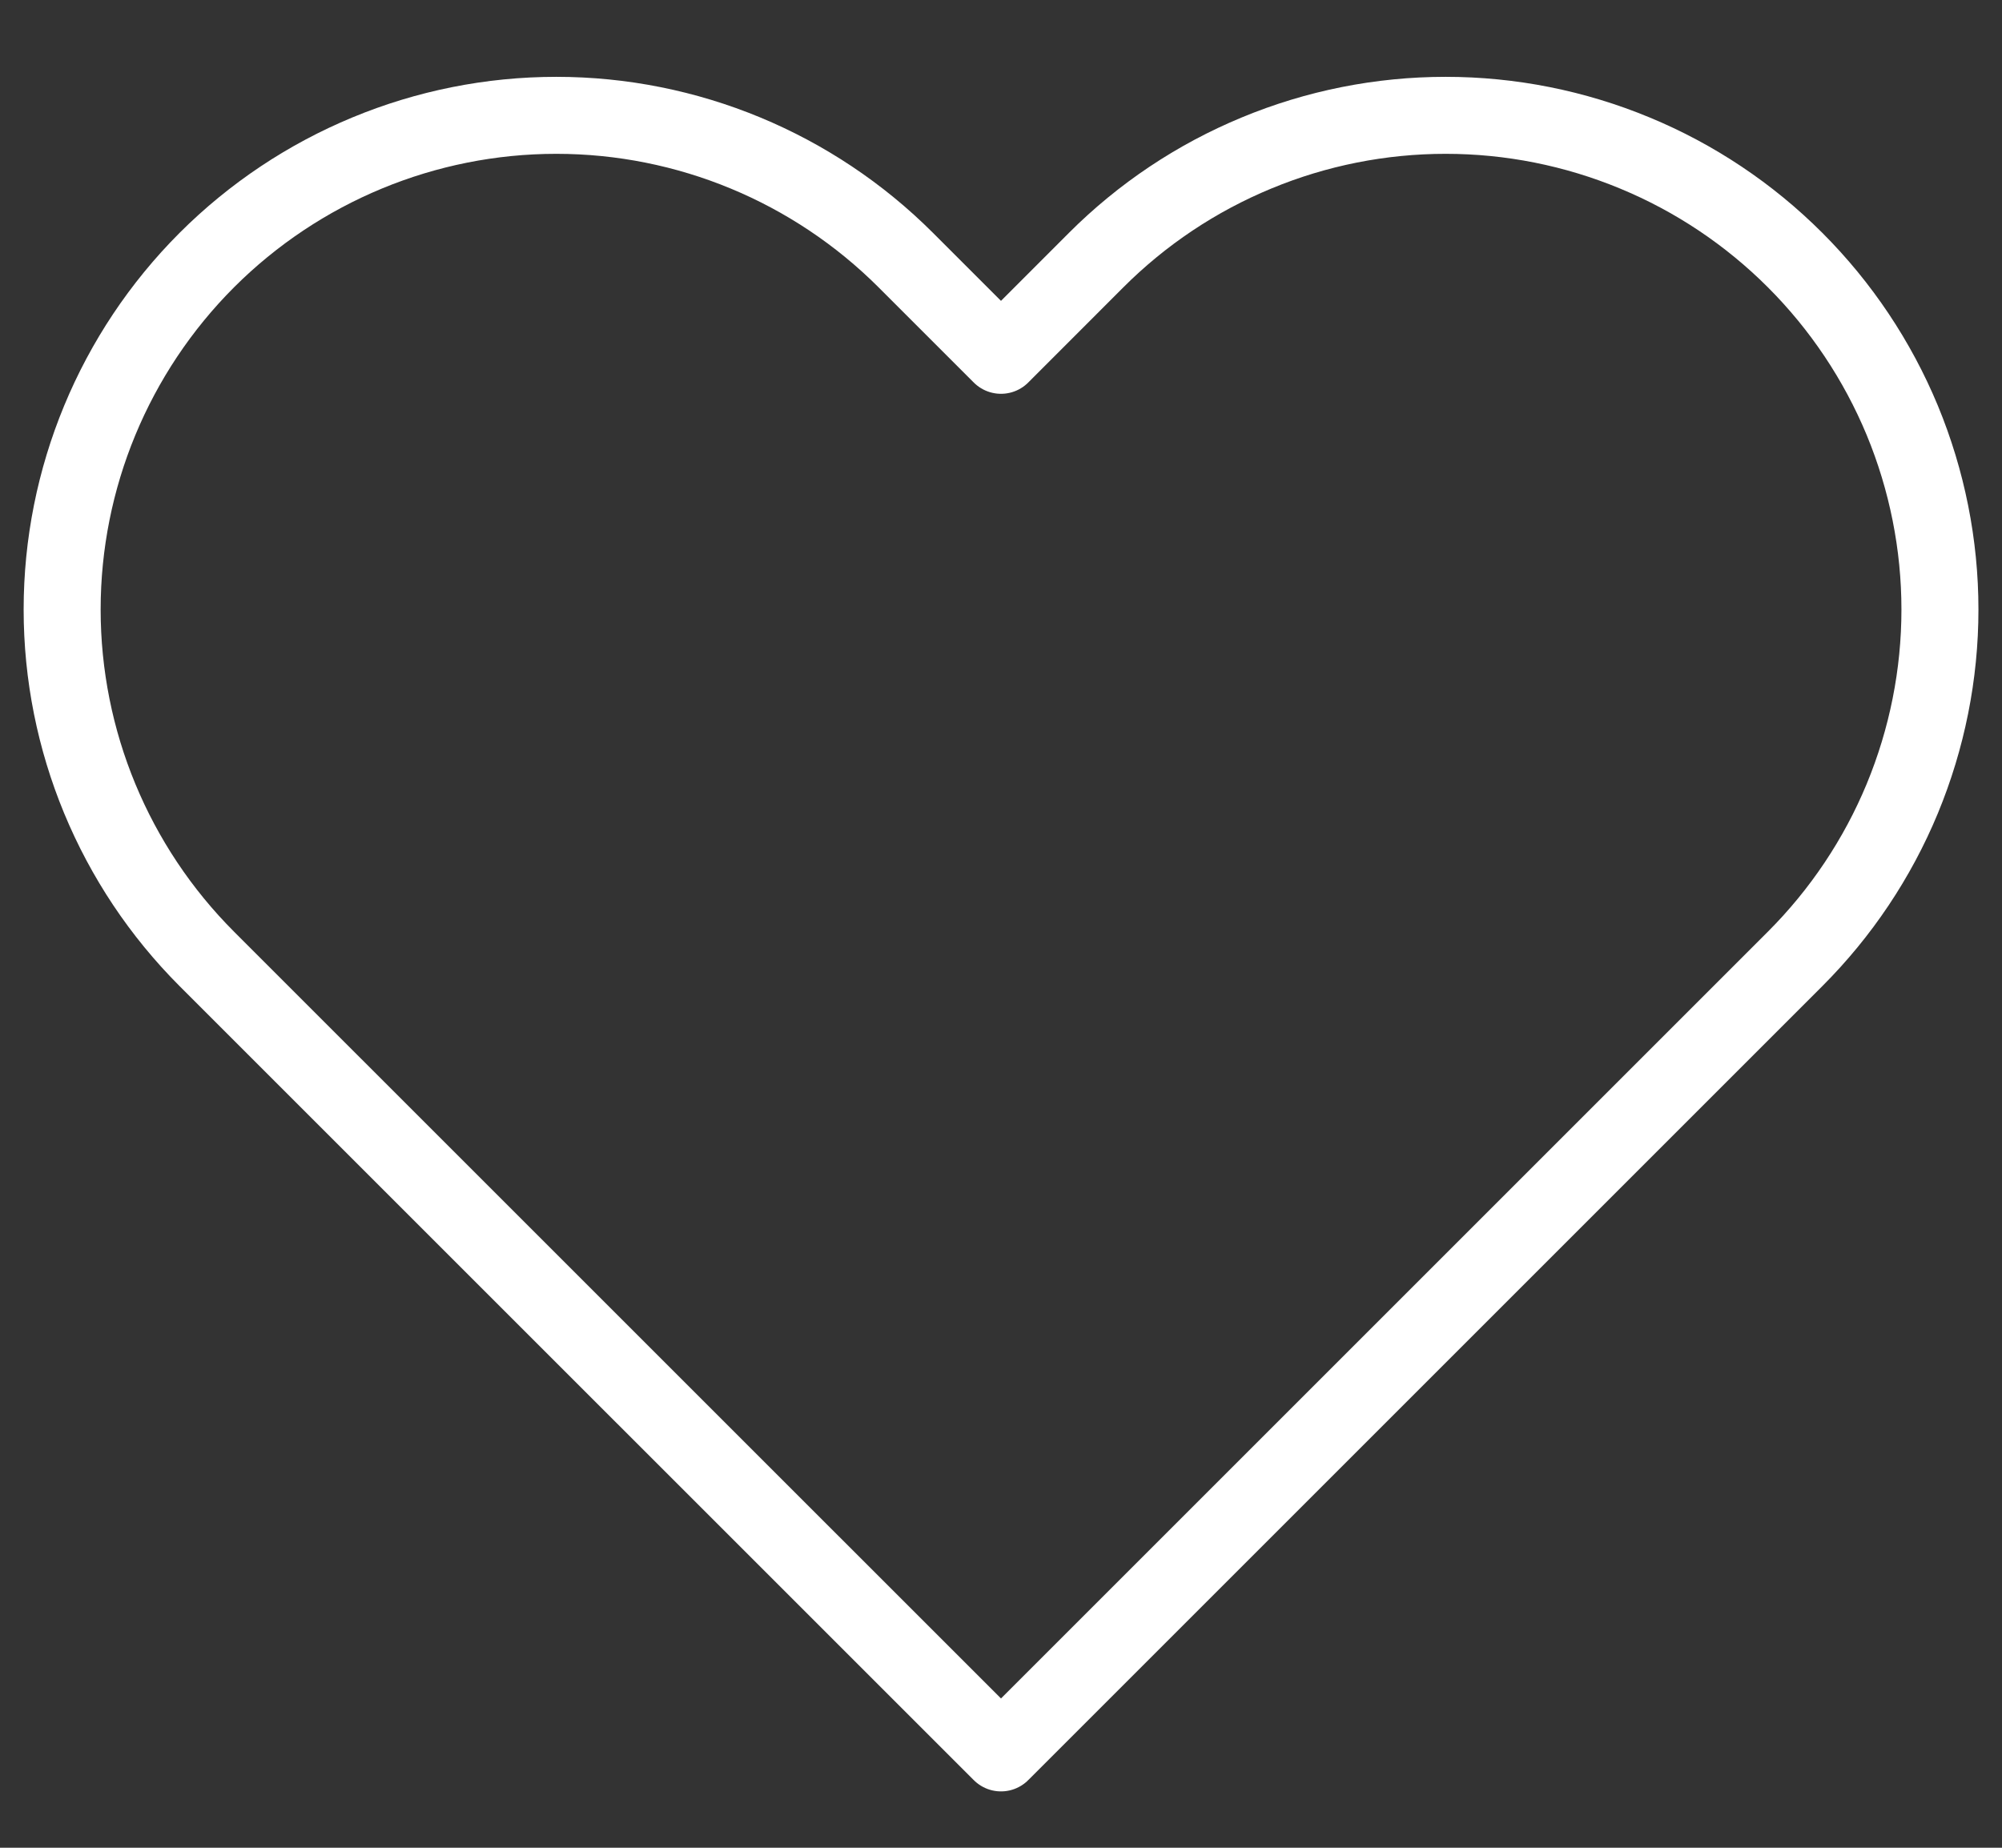 <svg width="26" height="24" viewBox="0 0 26 24" fill="none" xmlns="http://www.w3.org/2000/svg">
<rect x="0" y="0" width="26" height="24" fill="#333333" stroke="none"/>
<path d="M23.313 3.378C22.717 2.782 22.01 2.309 21.231 1.987C20.452 1.664 19.618 1.498 18.775 1.498C17.932 1.498 17.097 1.664 16.319 1.987C15.54 2.309 14.832 2.782 14.236 3.378L13 4.615L11.763 3.378C10.559 2.175 8.927 1.498 7.225 1.498C5.523 1.498 3.89 2.175 2.686 3.378C1.483 4.582 0.807 6.214 0.807 7.917C0.807 9.619 1.483 11.251 2.686 12.455L3.923 13.692L13 22.768L22.076 13.692L23.313 12.455C23.909 11.859 24.382 11.152 24.705 10.373C25.027 9.594 25.194 8.76 25.194 7.917C25.194 7.074 25.027 6.239 24.705 5.46C24.382 4.682 23.909 3.974 23.313 3.378V3.378Z" stroke="white" stroke-linecap="round" stroke-linejoin="round"/>
</svg>

